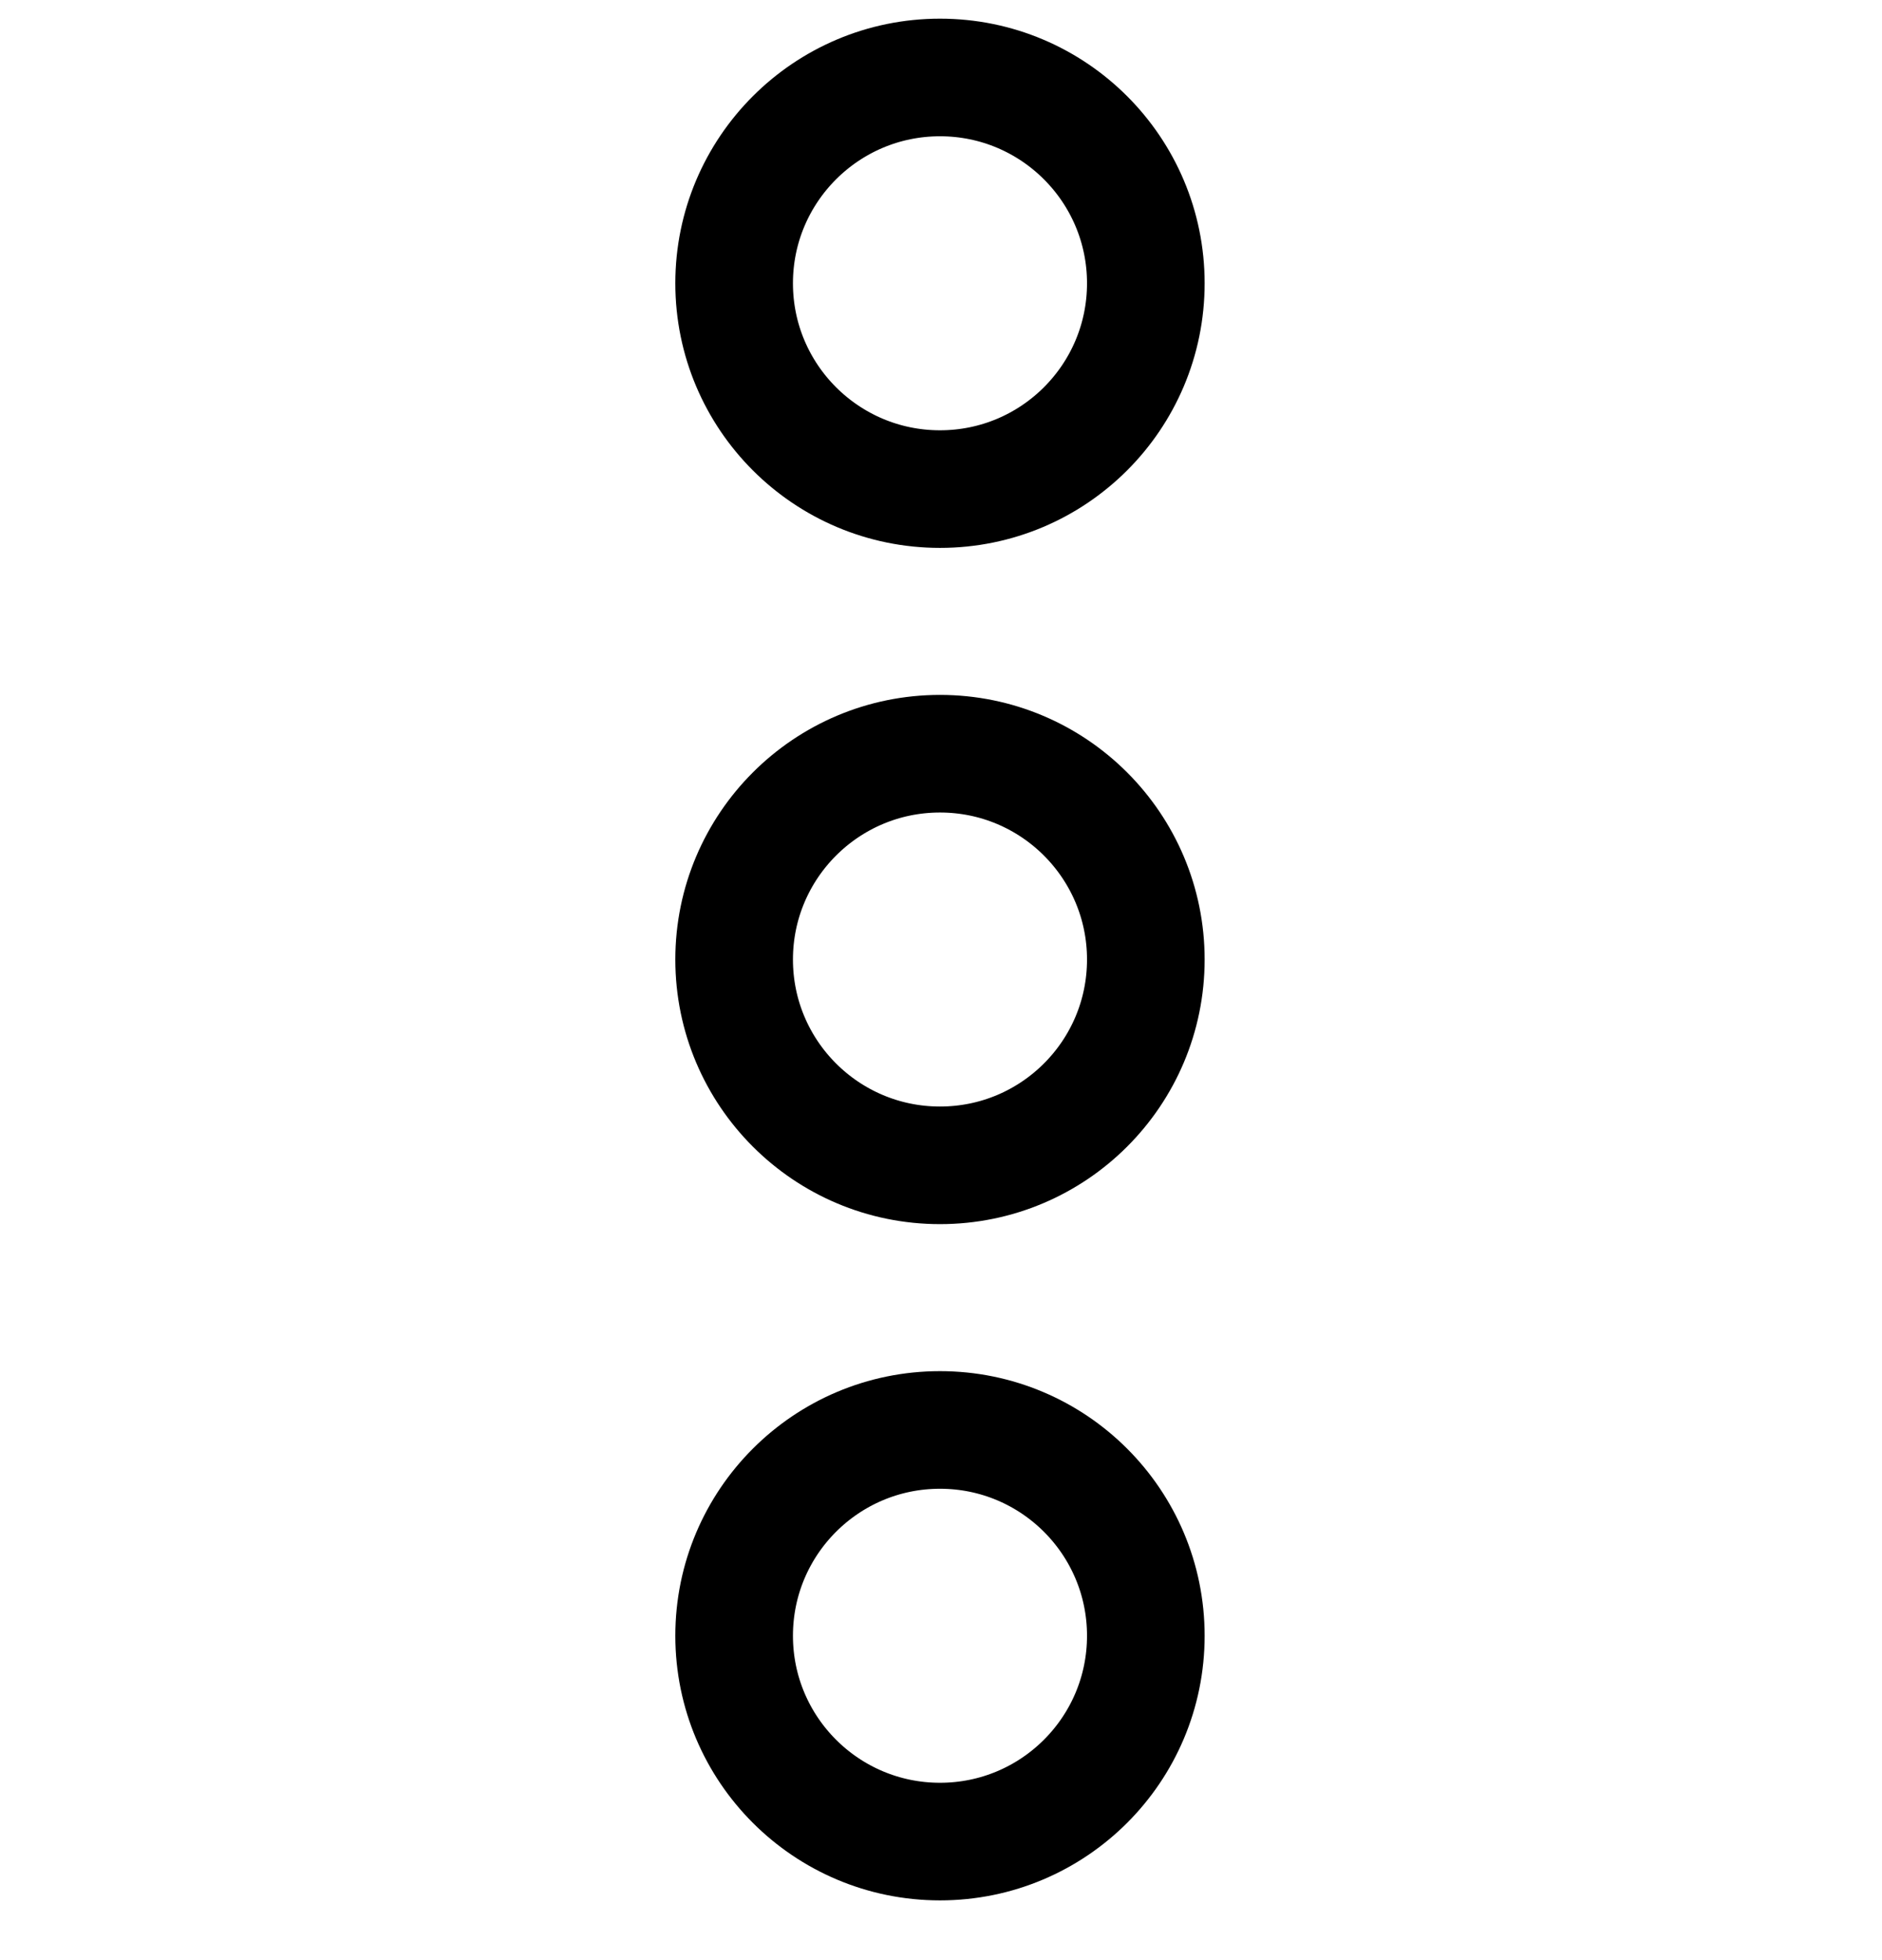 <svg width="24" height="25" viewBox="0 0 24 25" fill="none" xmlns="http://www.w3.org/2000/svg">
<path fill-rule="evenodd" clip-rule="evenodd" d="M11.987 23.488C13.437 23.488 14.612 22.313 14.612 20.863C14.612 19.413 13.437 18.238 11.987 18.238C10.538 18.238 9.362 19.413 9.362 20.863C9.362 22.313 10.538 23.488 11.987 23.488Z" stroke="black" stroke-width="1.5" stroke-linecap="round" stroke-linejoin="round"/>
<path fill-rule="evenodd" clip-rule="evenodd" d="M11.987 6.238C13.437 6.238 14.612 5.063 14.612 3.613C14.612 2.164 13.437 0.988 11.987 0.988C10.538 0.988 9.362 2.164 9.362 3.613C9.362 5.063 10.538 6.238 11.987 6.238Z" stroke="black" stroke-width="1.5" stroke-linecap="round" stroke-linejoin="round"/>
<path fill-rule="evenodd" clip-rule="evenodd" d="M11.987 14.863C13.437 14.863 14.612 13.688 14.612 12.238C14.612 10.789 13.437 9.613 11.987 9.613C10.538 9.613 9.362 10.789 9.362 12.238C9.362 13.688 10.538 14.863 11.987 14.863Z" stroke="black" stroke-width="1.5" stroke-linecap="round" stroke-linejoin="round"/>
</svg>

